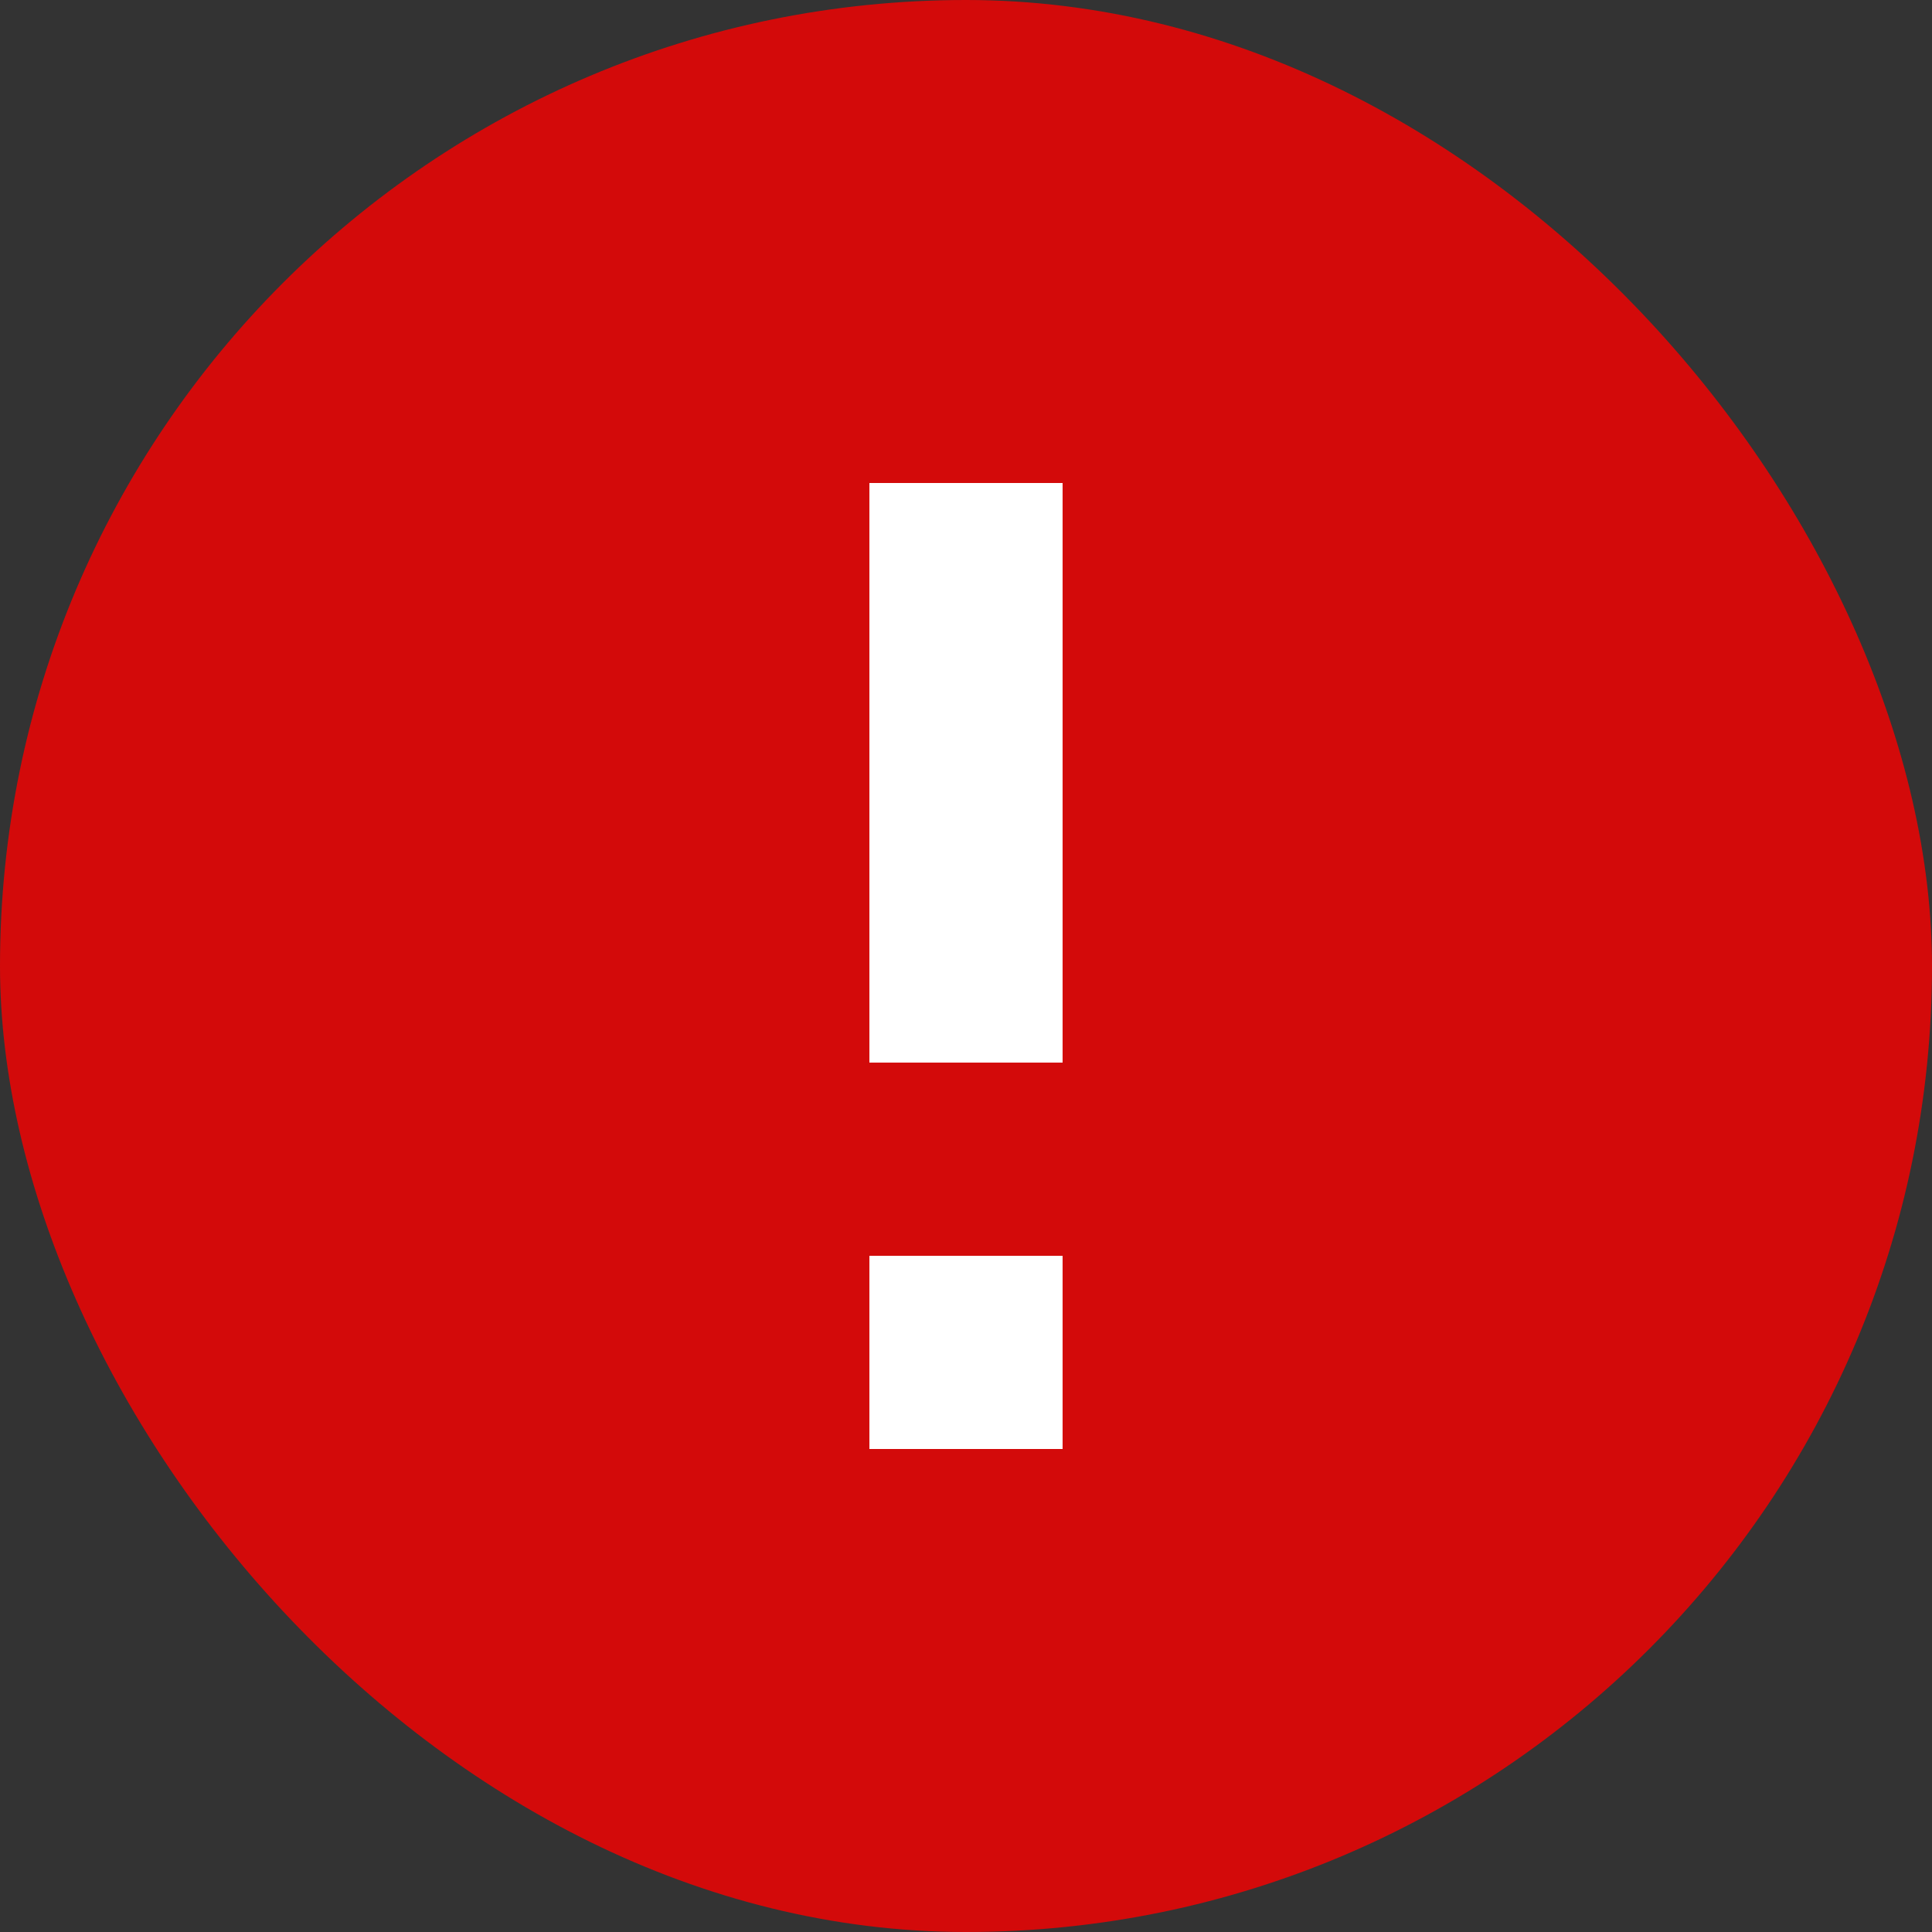 <svg xmlns="http://www.w3.org/2000/svg" width="20" height="20"><rect width="100%" height="100%" fill="#333333" stroke="none"/><g fill="none" fill-rule="evenodd"><rect width="20" height="20" fill="#D30A0A" rx="10"/><path fill="#FFF" d="M9 5h2v6H9zm0 8h2v2H9z"/></g></svg>